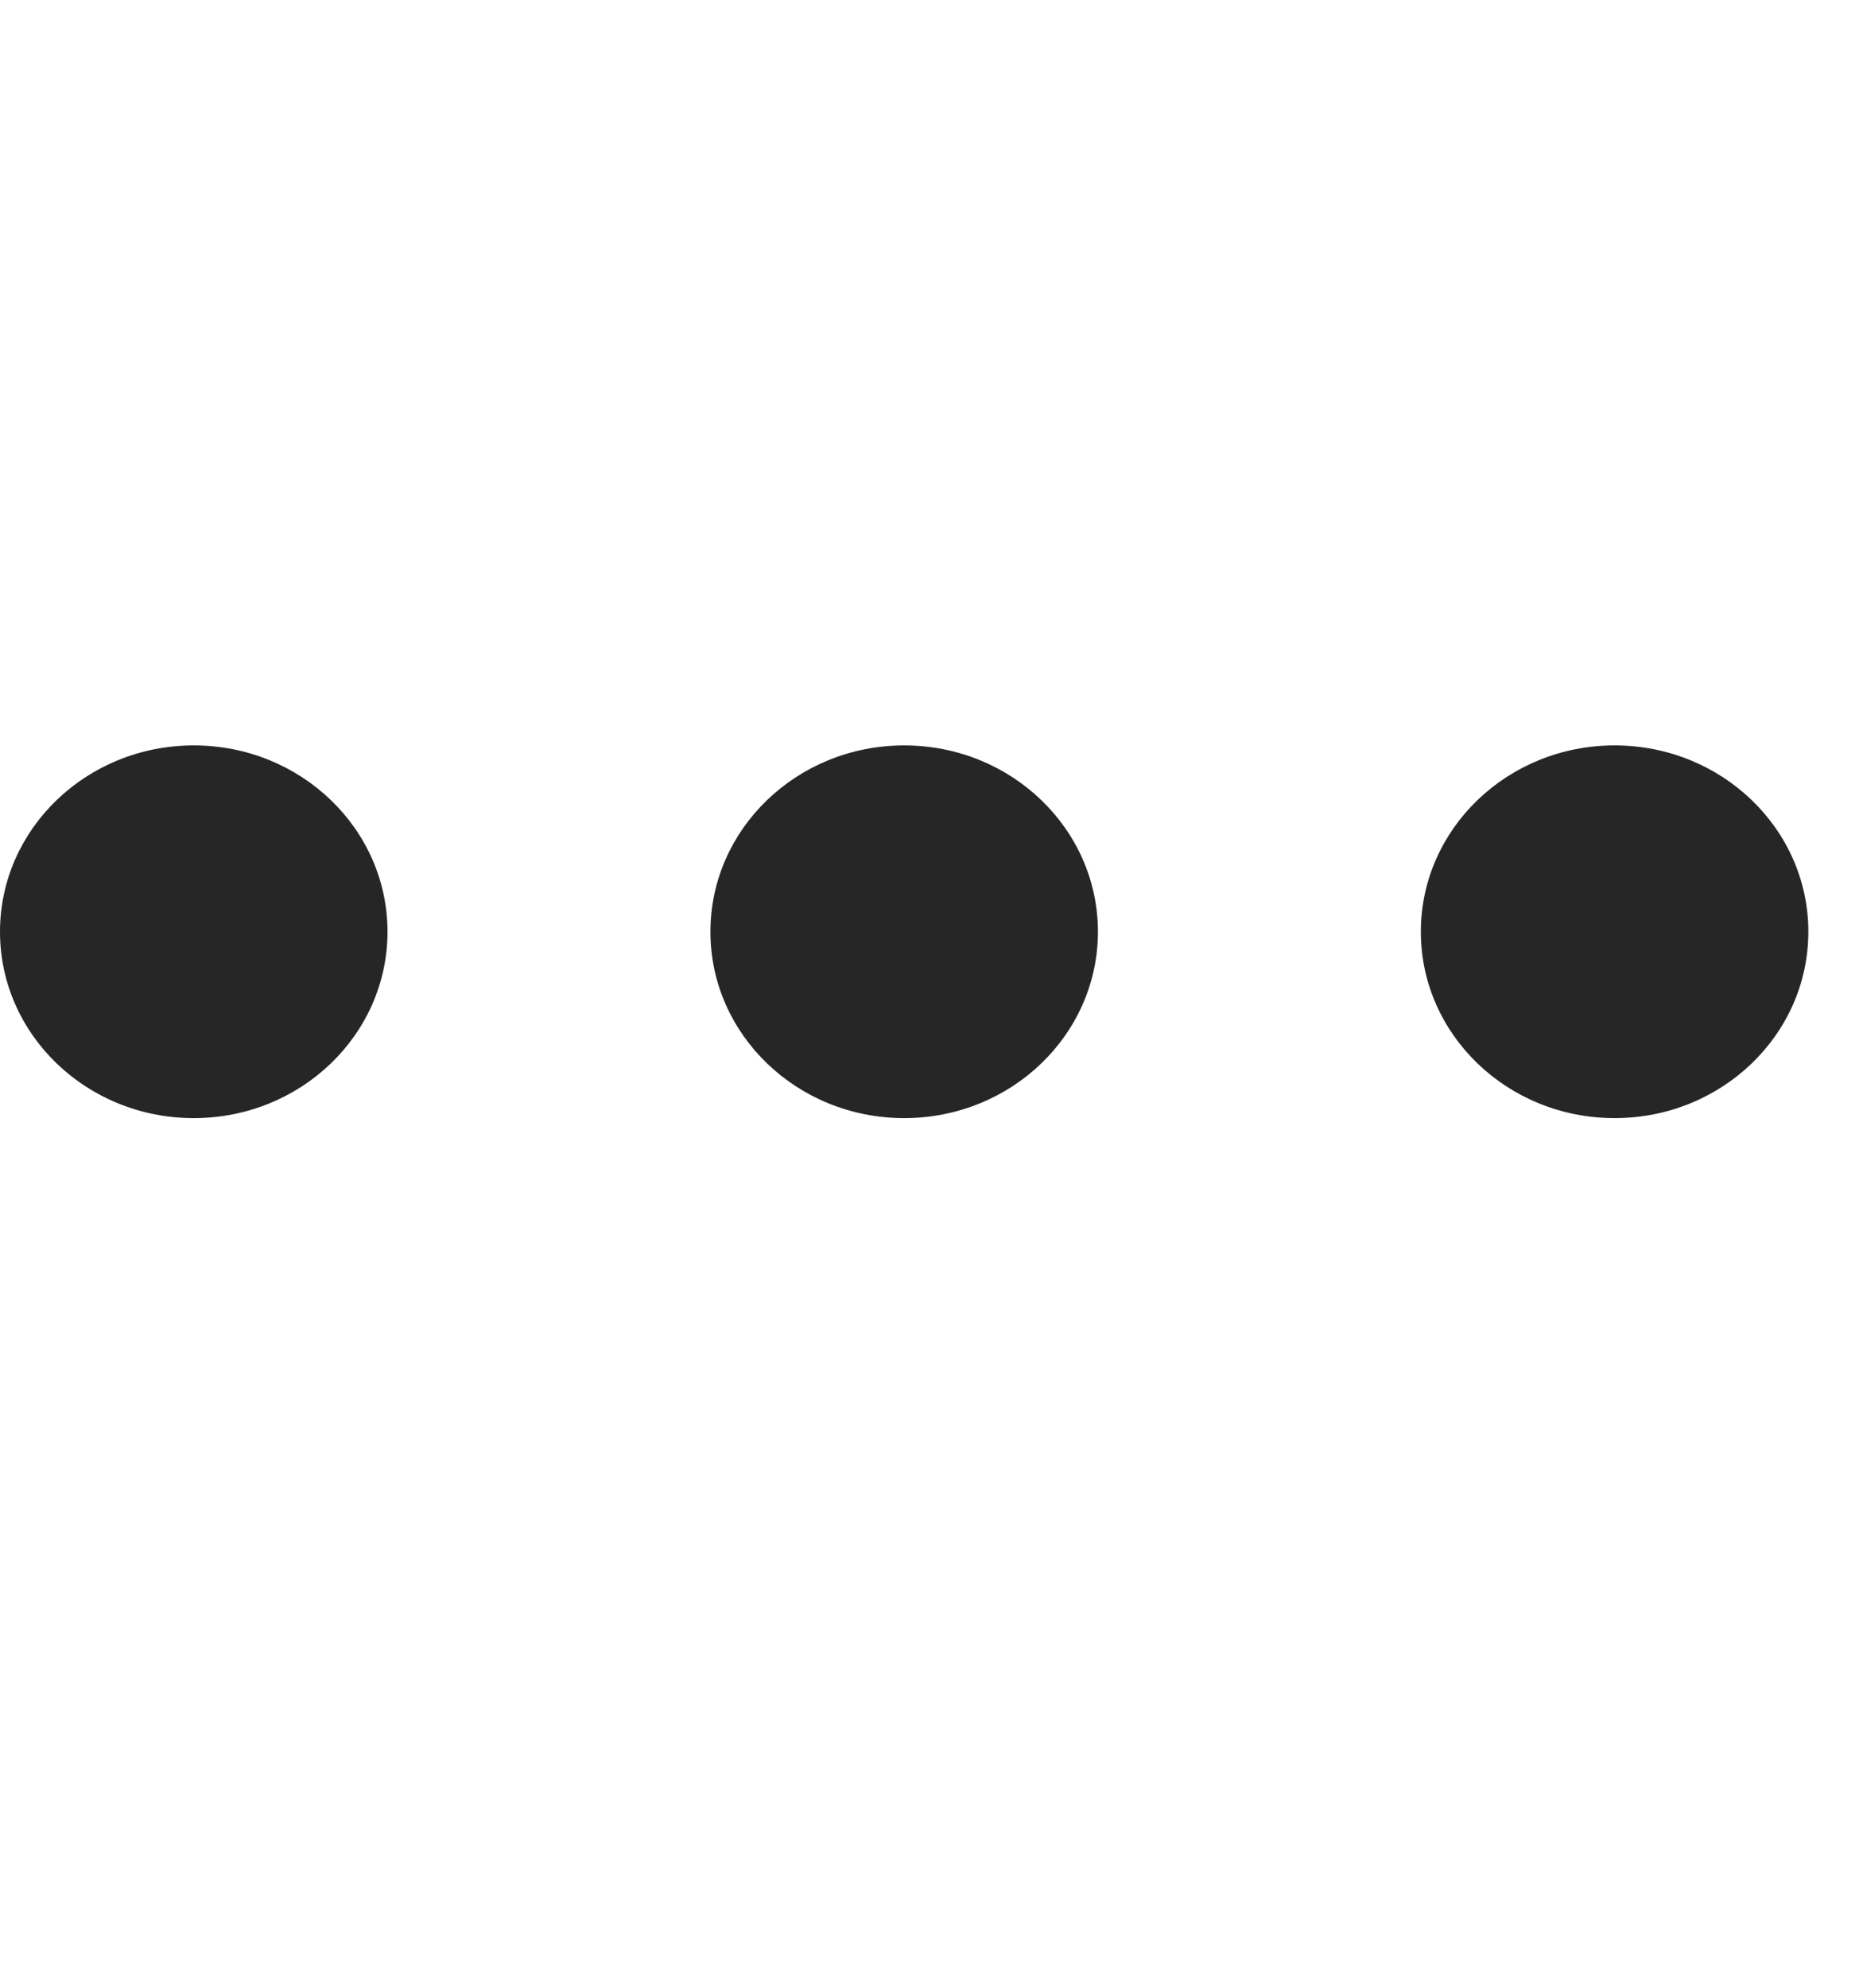 <svg width="15" height="16" viewBox="0 0 15 16" fill="none" xmlns="http://www.w3.org/2000/svg">
<path fill-rule="evenodd" clip-rule="evenodd" d="M1.56 6C2.422 6 3.12 6.672 3.12 7.5C3.12 8.328 2.422 9 1.56 9C0.698 9 0 8.328 0 7.5C0 6.672 0.698 6 1.56 6ZM7.28 6C8.142 6 8.84 6.672 8.84 7.5C8.84 8.328 8.142 9 7.28 9C6.418 9 5.72 8.328 5.72 7.5C5.72 6.672 6.418 6 7.28 6ZM13 6C13.862 6 14.56 6.672 14.56 7.5C14.56 8.328 13.862 9 13 9C12.138 9 11.44 8.328 11.44 7.5C11.44 6.672 12.138 6 13 6Z" fill="#262626"/>
</svg>
